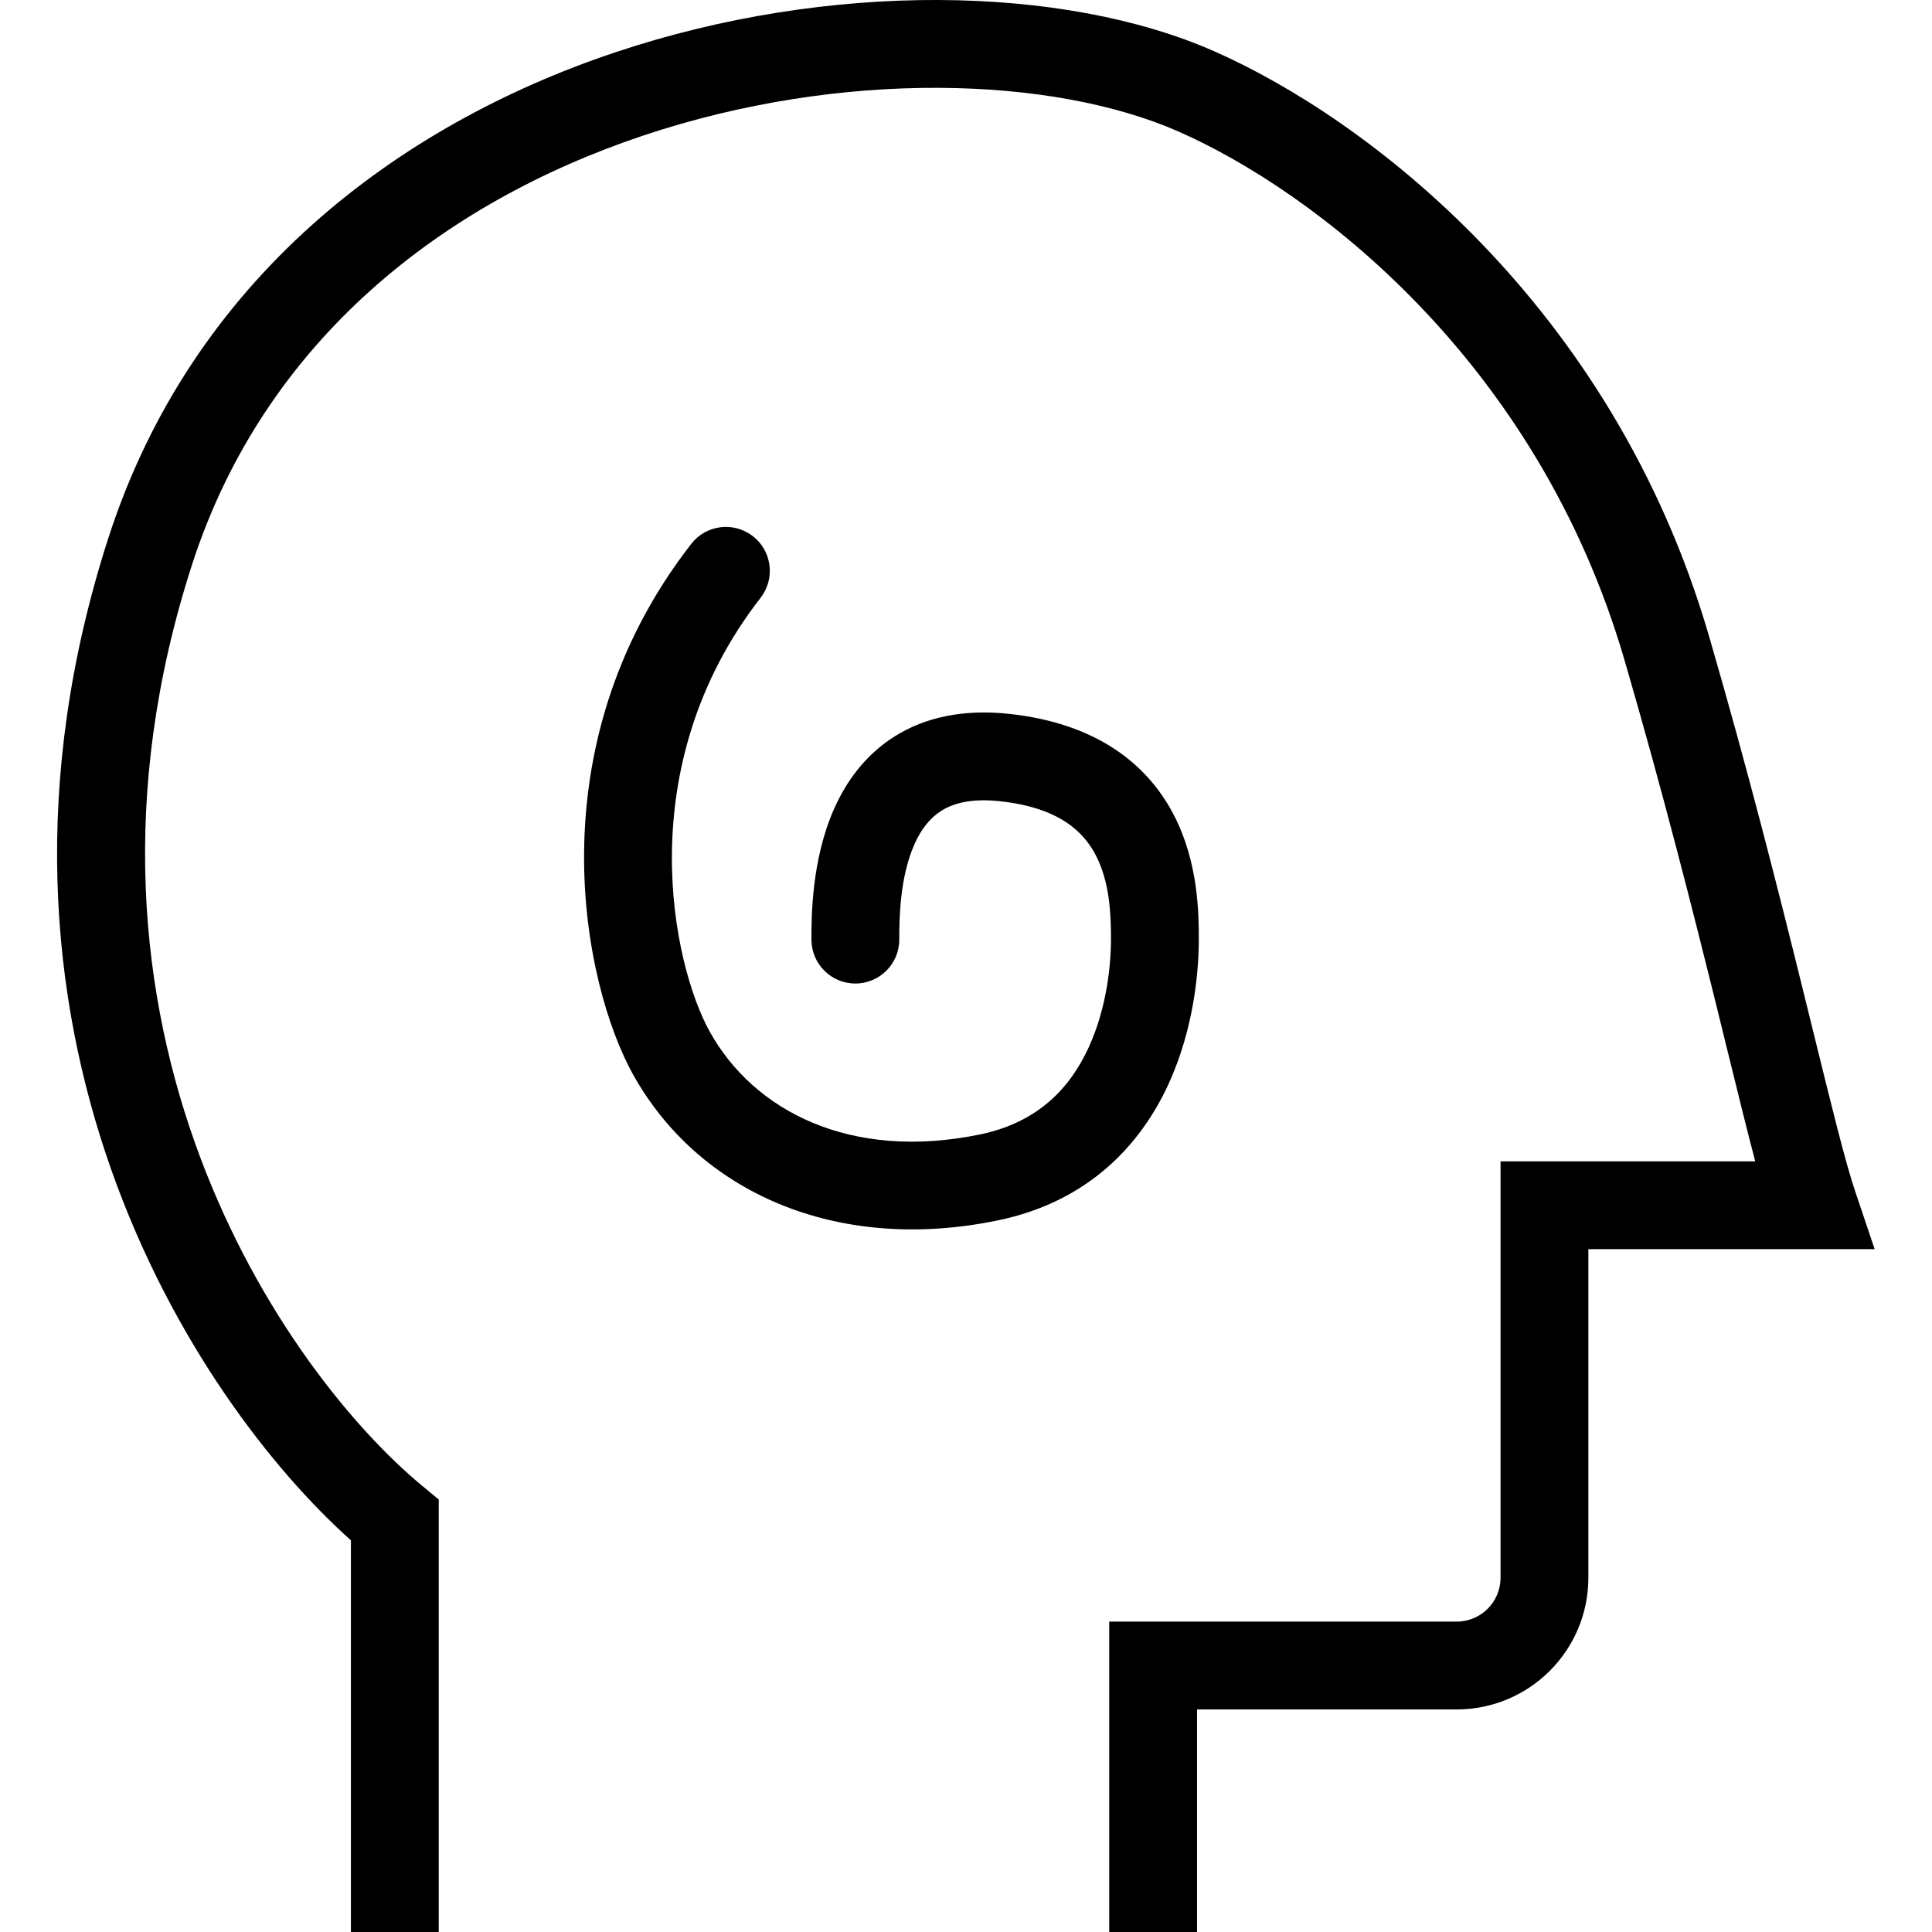 <svg width="44" height="44" viewBox="0 0 44 44" xmlns="http://www.w3.org/2000/svg"><path fill-rule="evenodd" clip-rule="evenodd" d="M14.635 3.092C10.121 4.605 6.033 7.726 4.373 12.861C0.969 23.397 6.506 31.272 9.629 33.85L9.992 34.15V44H7.992V35.08C4.403 31.873 -1.132 23.394 2.47 12.246C4.376 6.348 9.062 2.851 13.999 1.196C18.902 -0.448 24.231 -0.339 27.647 1.165C31.102 2.686 36.719 6.923 38.92 14.481C39.809 17.536 40.509 20.31 41.055 22.52C41.138 22.854 41.216 23.174 41.291 23.478C41.72 25.22 42.027 26.47 42.25 27.131L42.694 28.449H36.174V35.931C36.174 37.588 34.831 38.931 33.174 38.931H27.262V44H25.262V36.931H33.174C33.727 36.931 34.174 36.484 34.174 35.931V26.449H39.974C39.792 25.758 39.583 24.908 39.346 23.944C39.271 23.64 39.194 23.325 39.114 23C38.569 20.797 37.877 18.055 36.999 15.04C35.001 8.174 29.885 4.336 26.841 2.996C23.983 1.738 19.184 1.567 14.635 3.092Z"/><path fill-rule="evenodd" clip-rule="evenodd" d="M17.146 12.211C17.582 12.55 17.661 13.178 17.322 13.614C14.323 17.469 15.322 21.98 16.164 23.496C17.166 25.299 19.363 26.444 22.315 25.837C23.66 25.56 24.378 24.757 24.791 23.86C25.223 22.924 25.302 21.91 25.302 21.399C25.302 20.816 25.273 20.09 24.957 19.48C24.686 18.957 24.137 18.39 22.757 18.246C22.094 18.176 21.694 18.305 21.442 18.463C21.181 18.626 20.977 18.884 20.822 19.236C20.494 19.981 20.48 20.906 20.48 21.399C20.48 21.951 20.033 22.399 19.48 22.399C18.928 22.399 18.48 21.951 18.48 21.399L18.48 21.378C18.48 20.895 18.48 19.59 18.992 18.429C19.261 17.82 19.692 17.199 20.381 16.767C21.078 16.331 21.943 16.149 22.965 16.256C24.955 16.465 26.126 17.389 26.733 18.56C27.295 19.644 27.302 20.815 27.302 21.399C27.302 22.054 27.209 23.393 26.608 24.698C25.989 26.041 24.814 27.364 22.718 27.795C19.029 28.555 15.899 27.135 14.416 24.468C13.293 22.447 12.127 17.034 15.743 12.386C16.082 11.95 16.71 11.872 17.146 12.211Z"/></svg>